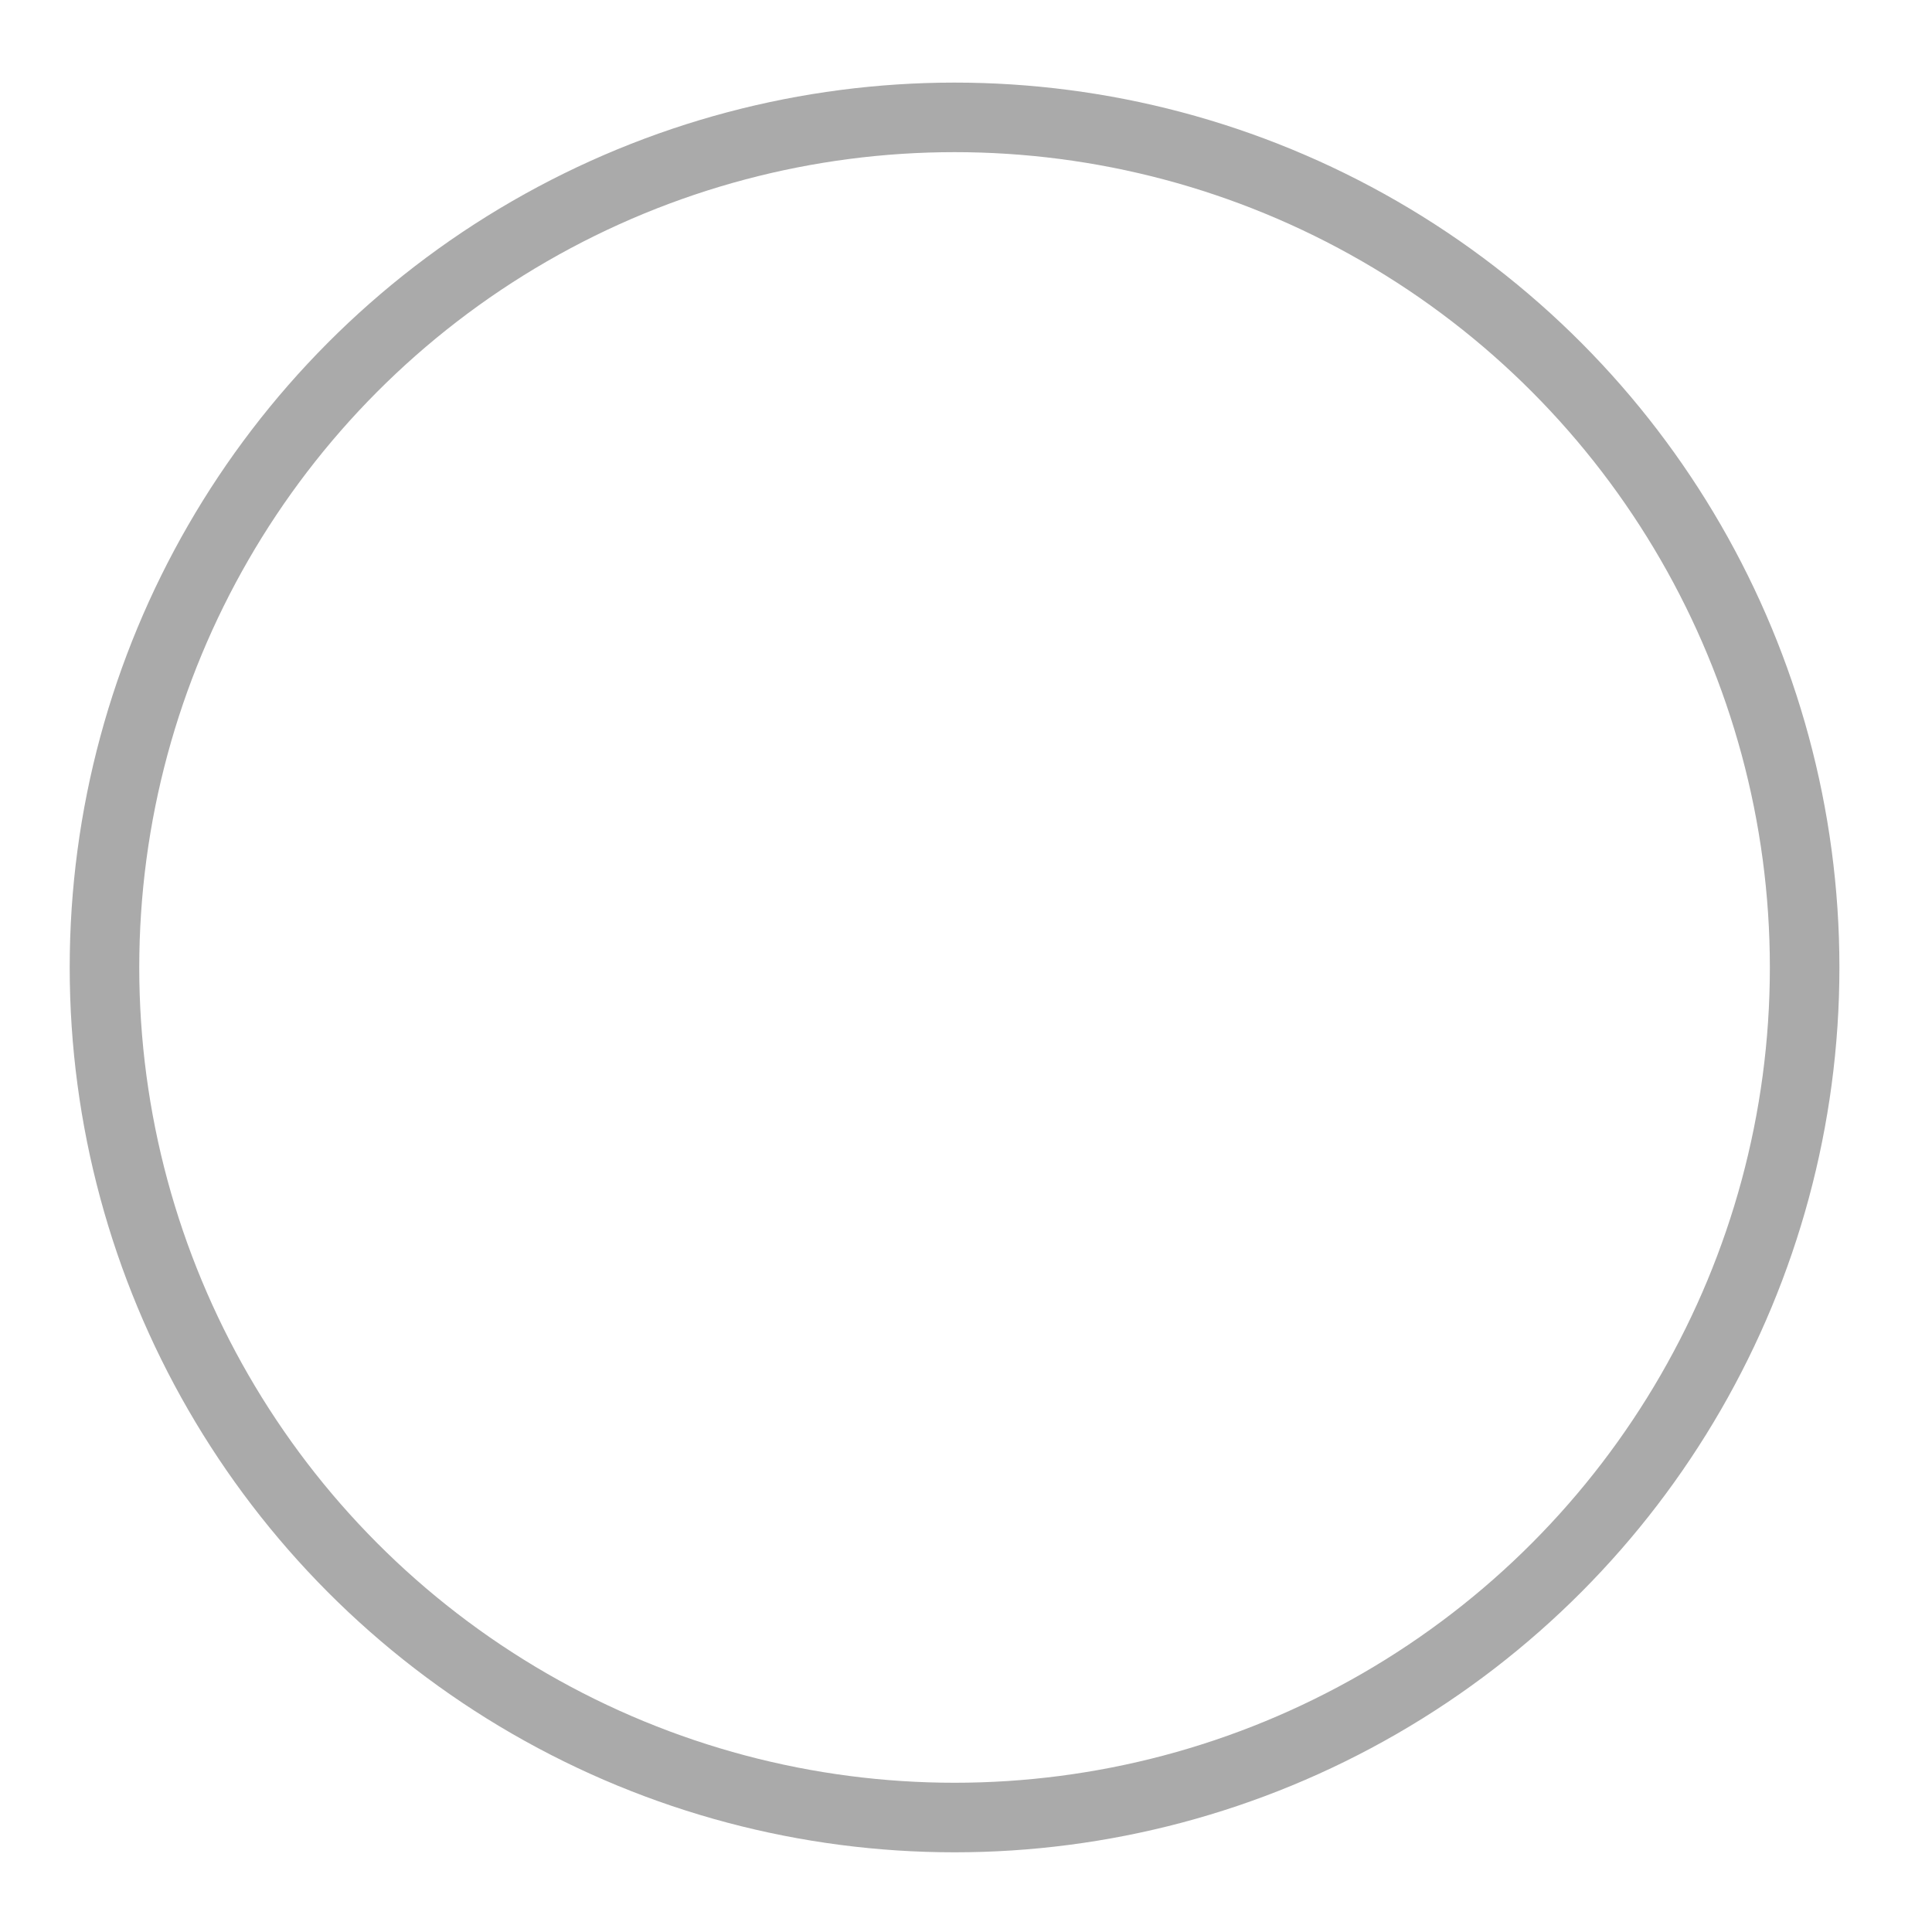<?xml version="1.0" encoding="utf-8"?>
<svg viewBox="0 0 500 500" xmlns="http://www.w3.org/2000/svg" xmlns:bx="https://boxy-svg.com">
  <circle style="fill: none; stroke: rgb(170, 170, 170) ; stroke-width: 18px;" cx="247.039" cy="250.376" r="220" bx:origin="0.50673 0.499145"/>
</svg>